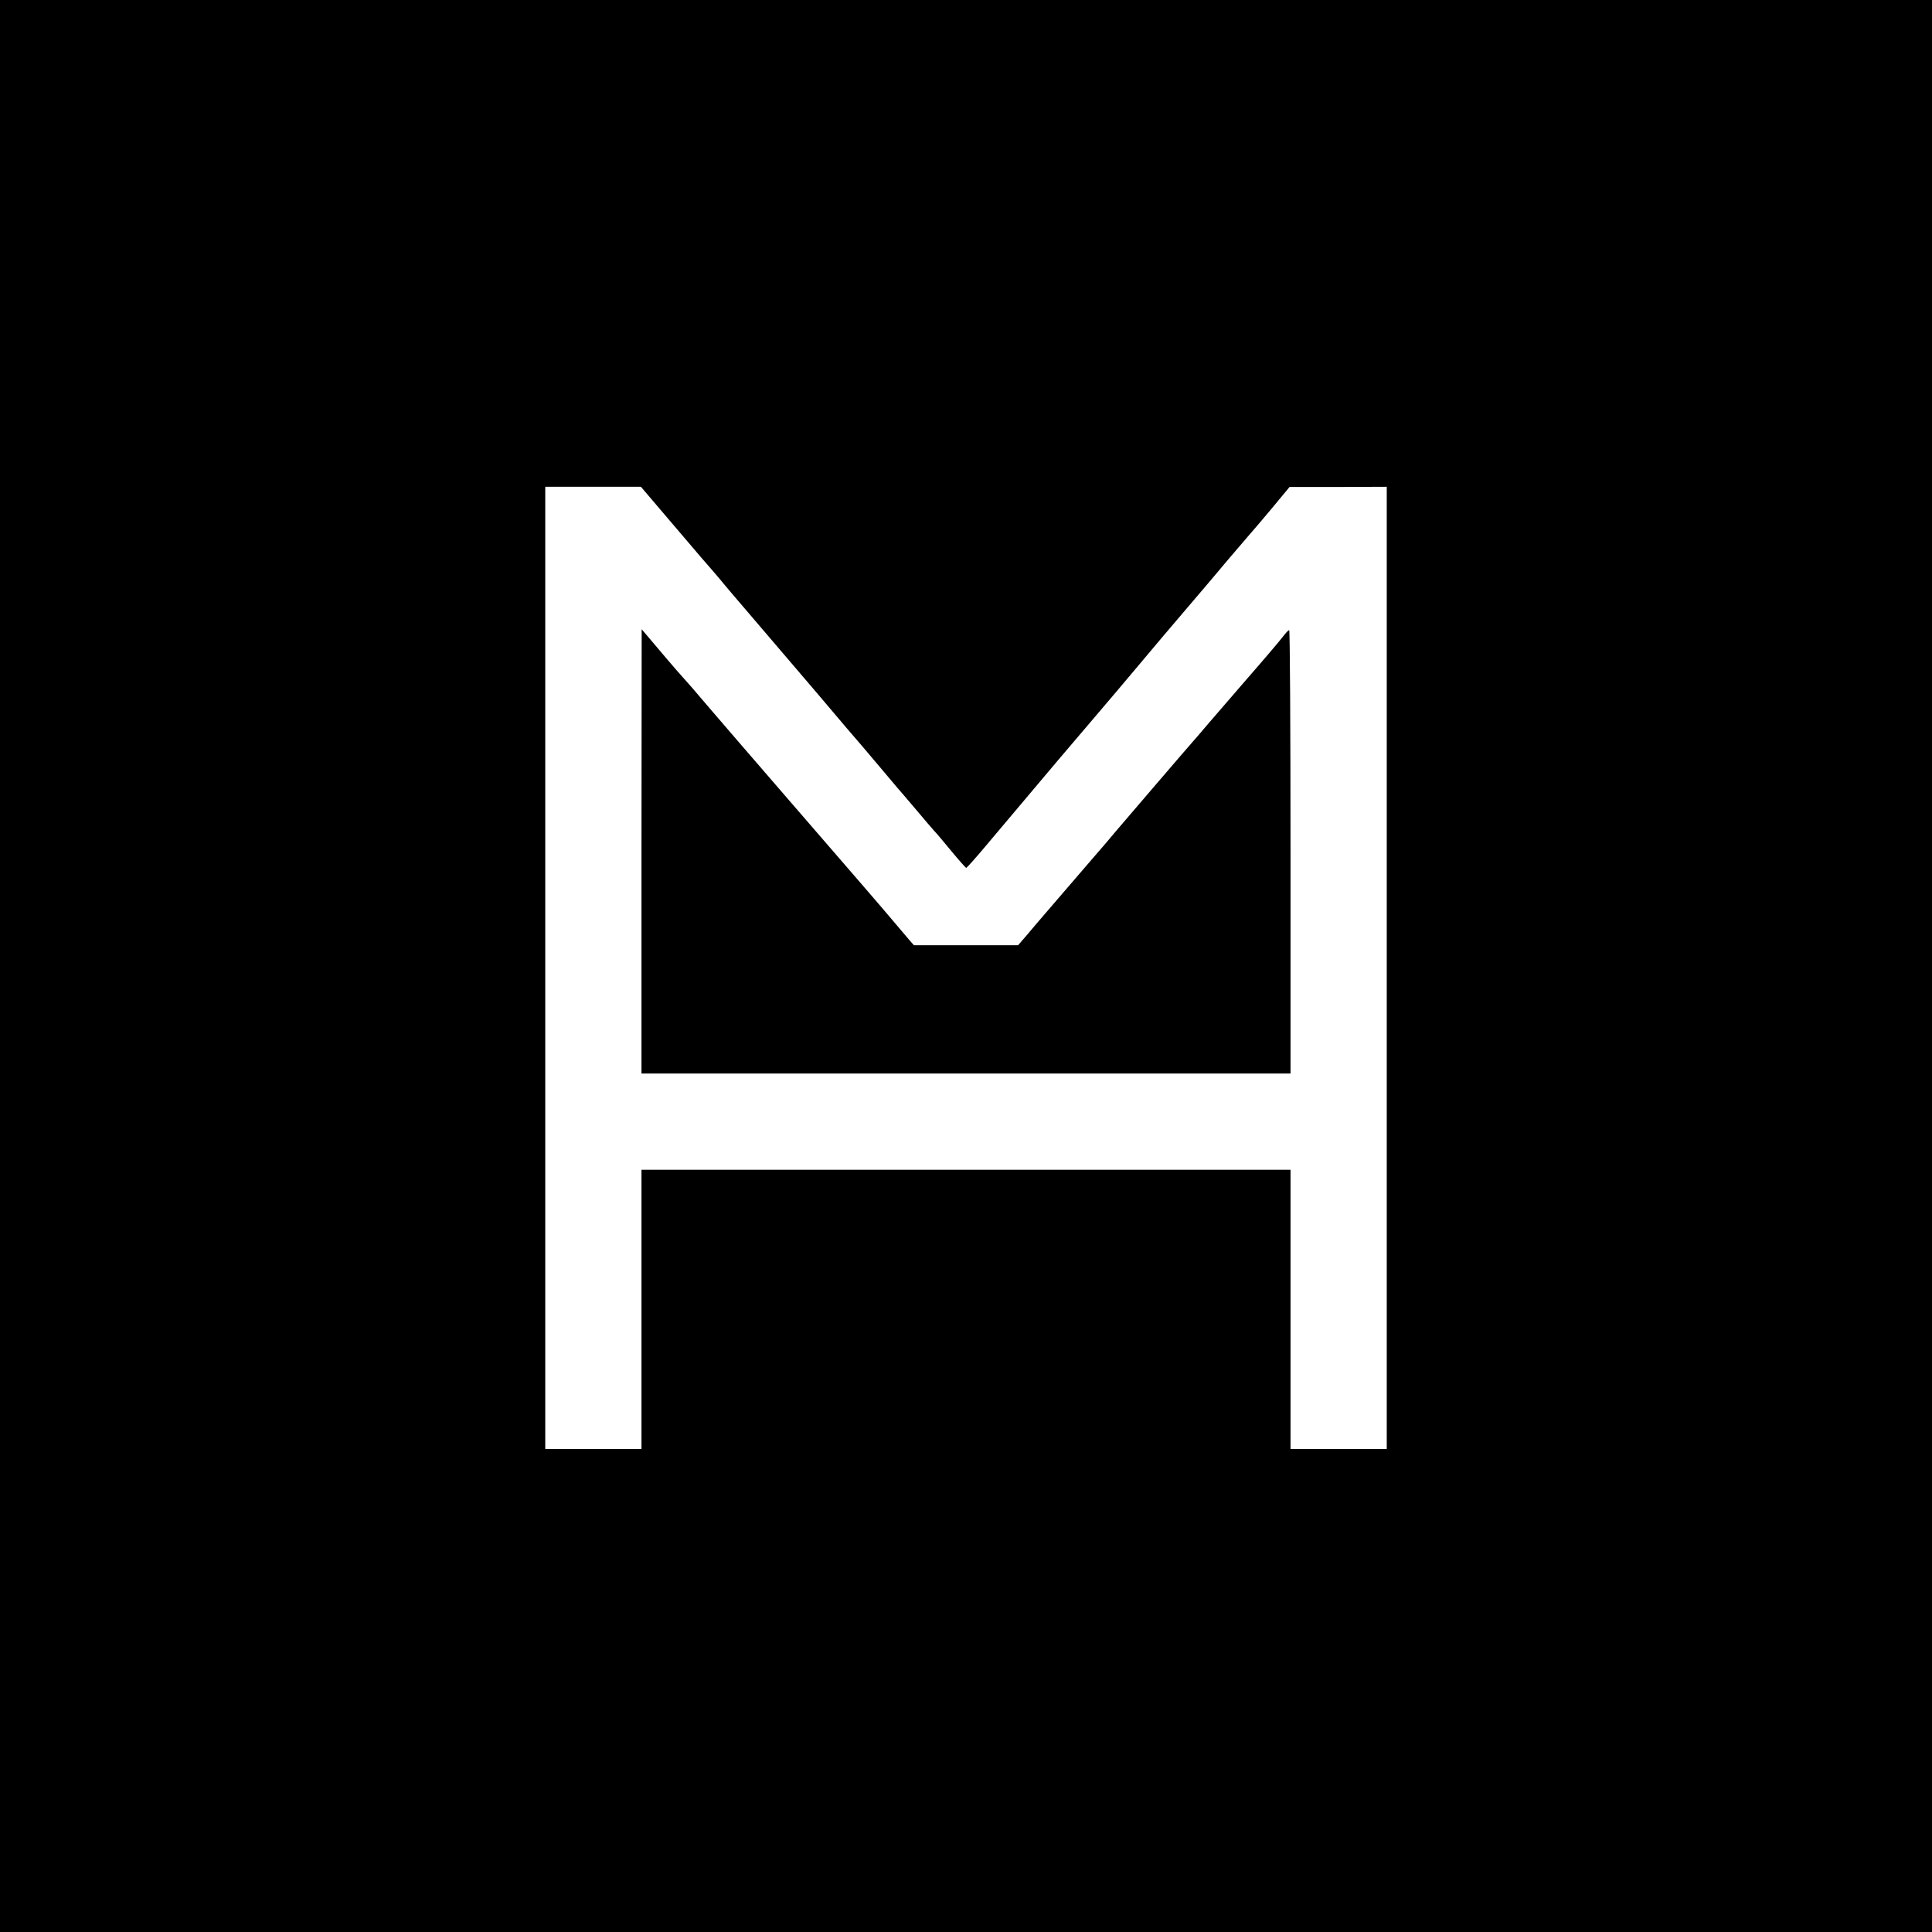 <svg xmlns="http://www.w3.org/2000/svg" version="1.0" width="1024pt" height="1024pt"
  viewBox="0 0 1024 1024" preserveAspectRatio="xMidYMid meet">

  <g transform="translate(0,1024) scale(0.1,-0.1)" fill="#000000"
    stroke="none">
    <path
      d="M0 5120 l0 -5120 5120 0 5120 0 0 5120 0 5120 -5120 0 -5120 0 0 -5120z m3581 2324 c101 -119 191 -224 199 -232 8 -9 26 -30 40 -47 14 -18 95 -113 180 -212 85 -99 238 -278 340 -398 102 -121 205 -242 230 -270 25 -29 74 -87 110 -130 36 -43 70 -83 75 -89 6 -6 48 -56 95 -111 46 -55 91 -107 99 -116 9 -9 50 -57 91 -107 41 -50 78 -91 81 -92 3 0 48 50 100 112 219 260 280 332 387 459 63 74 158 186 212 249 54 63 153 180 220 260 67 80 181 215 254 300 73 85 170 200 216 255 47 55 95 111 107 125 13 14 67 78 121 142 l97 117 258 0 257 1 0 -2550 0 -2550 -255 0 -255 0 0 740 0 740 -1720 0 -1720 0 0 -740 0 -740 -255 0 -255 0 0 2550 0 2550 254 0 253 0 184 -216z" />
    <path
      d="M3400 5728 l0 -1178 1720 0 1720 0 0 1175 c0 646 -3 1175 -7 1175 -5 0 -19 -16 -33 -34 -14 -19 -99 -119 -189 -222 -90 -104 -187 -216 -215 -249 -28 -33 -60 -71 -73 -85 -33 -37 -350 -407 -408 -475 -27 -33 -77 -91 -111 -130 -221 -257 -325 -377 -363 -423 l-45 -52 -276 0 -276 0 -22 25 c-12 14 -48 56 -79 93 -79 94 -185 216 -558 647 -176 204 -361 417 -410 475 -96 113 -115 135 -191 220 -27 31 -69 80 -94 110 -25 30 -55 65 -67 79 l-22 26 -1 -1177z" />
  </g>
</svg>
